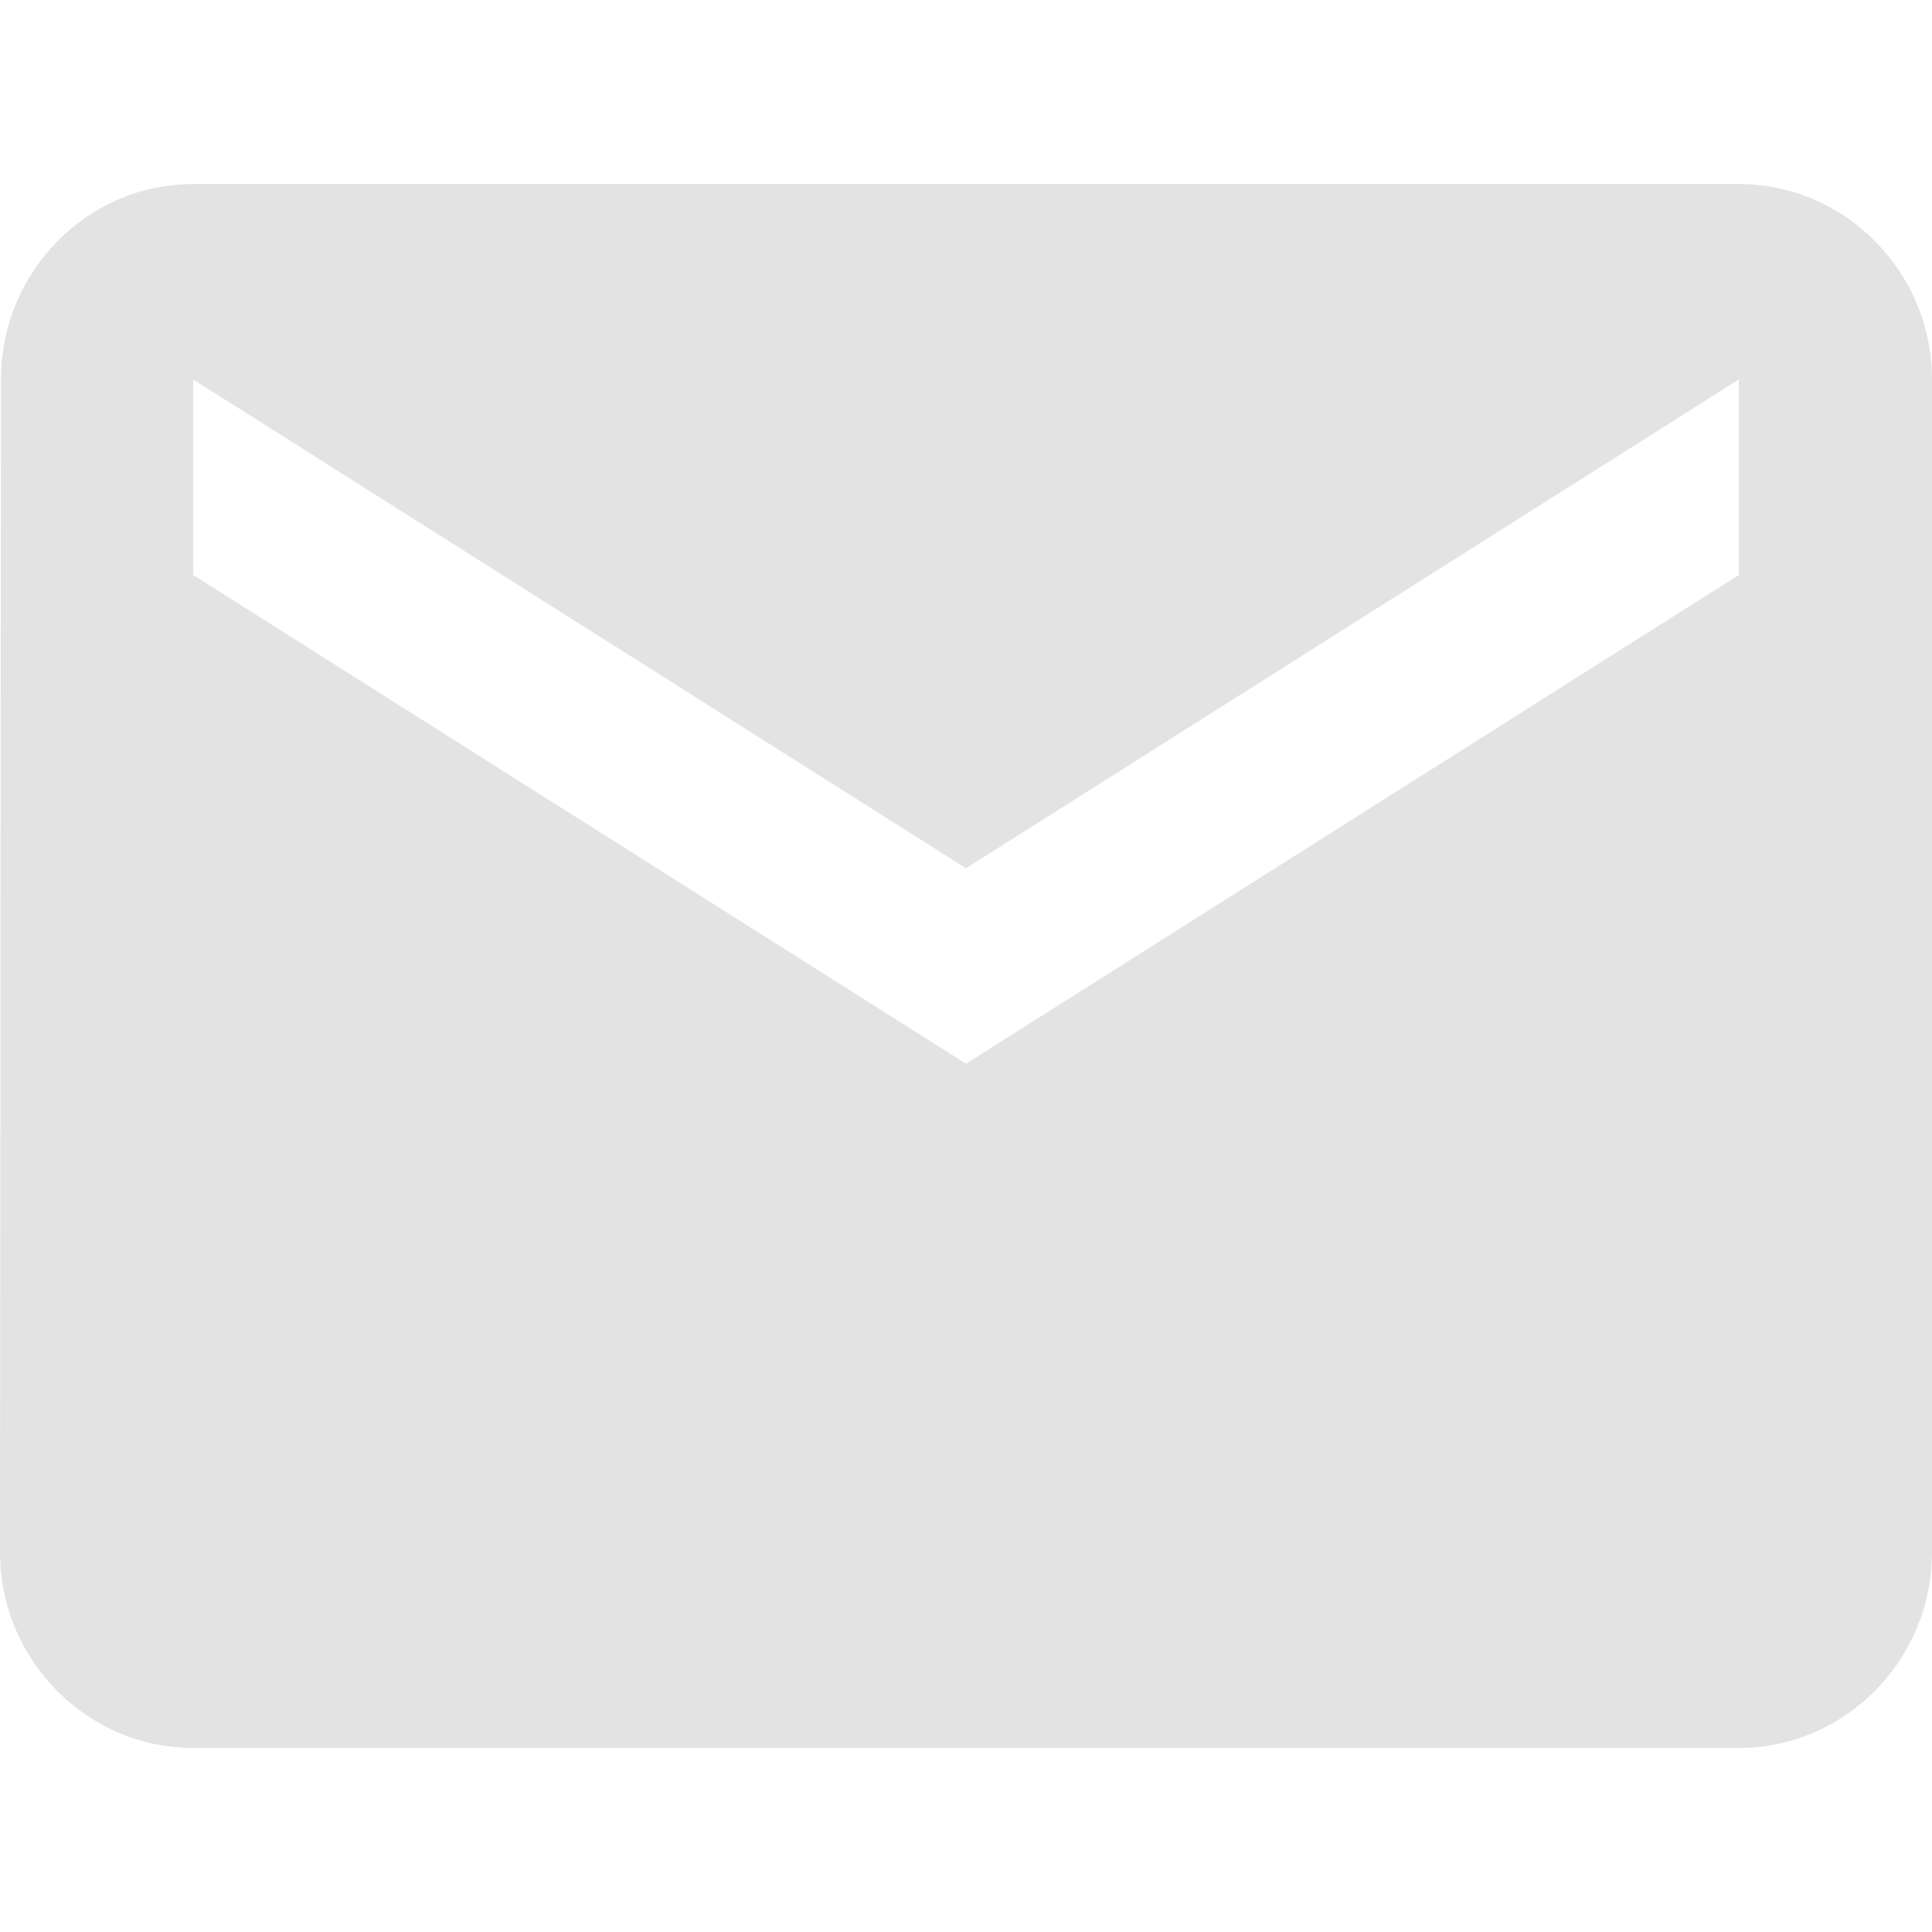 <svg width="24" height="24" viewBox="0 0 24 24" fill="none" xmlns="http://www.w3.org/2000/svg">
<path d="M21.6 2.286H2.4C1.08 2.286 0.012 3.378 0.012 4.714L0 19.286C0 20.621 1.08 21.714 2.4 21.714H21.6C22.92 21.714 24 20.621 24 19.286V4.714C24 3.378 22.92 2.286 21.6 2.286ZM21.6 7.143L12 13.214L2.4 7.143V4.714L12 10.786L21.6 4.714V7.143Z" fill="#E3E3E3"/>
</svg>
